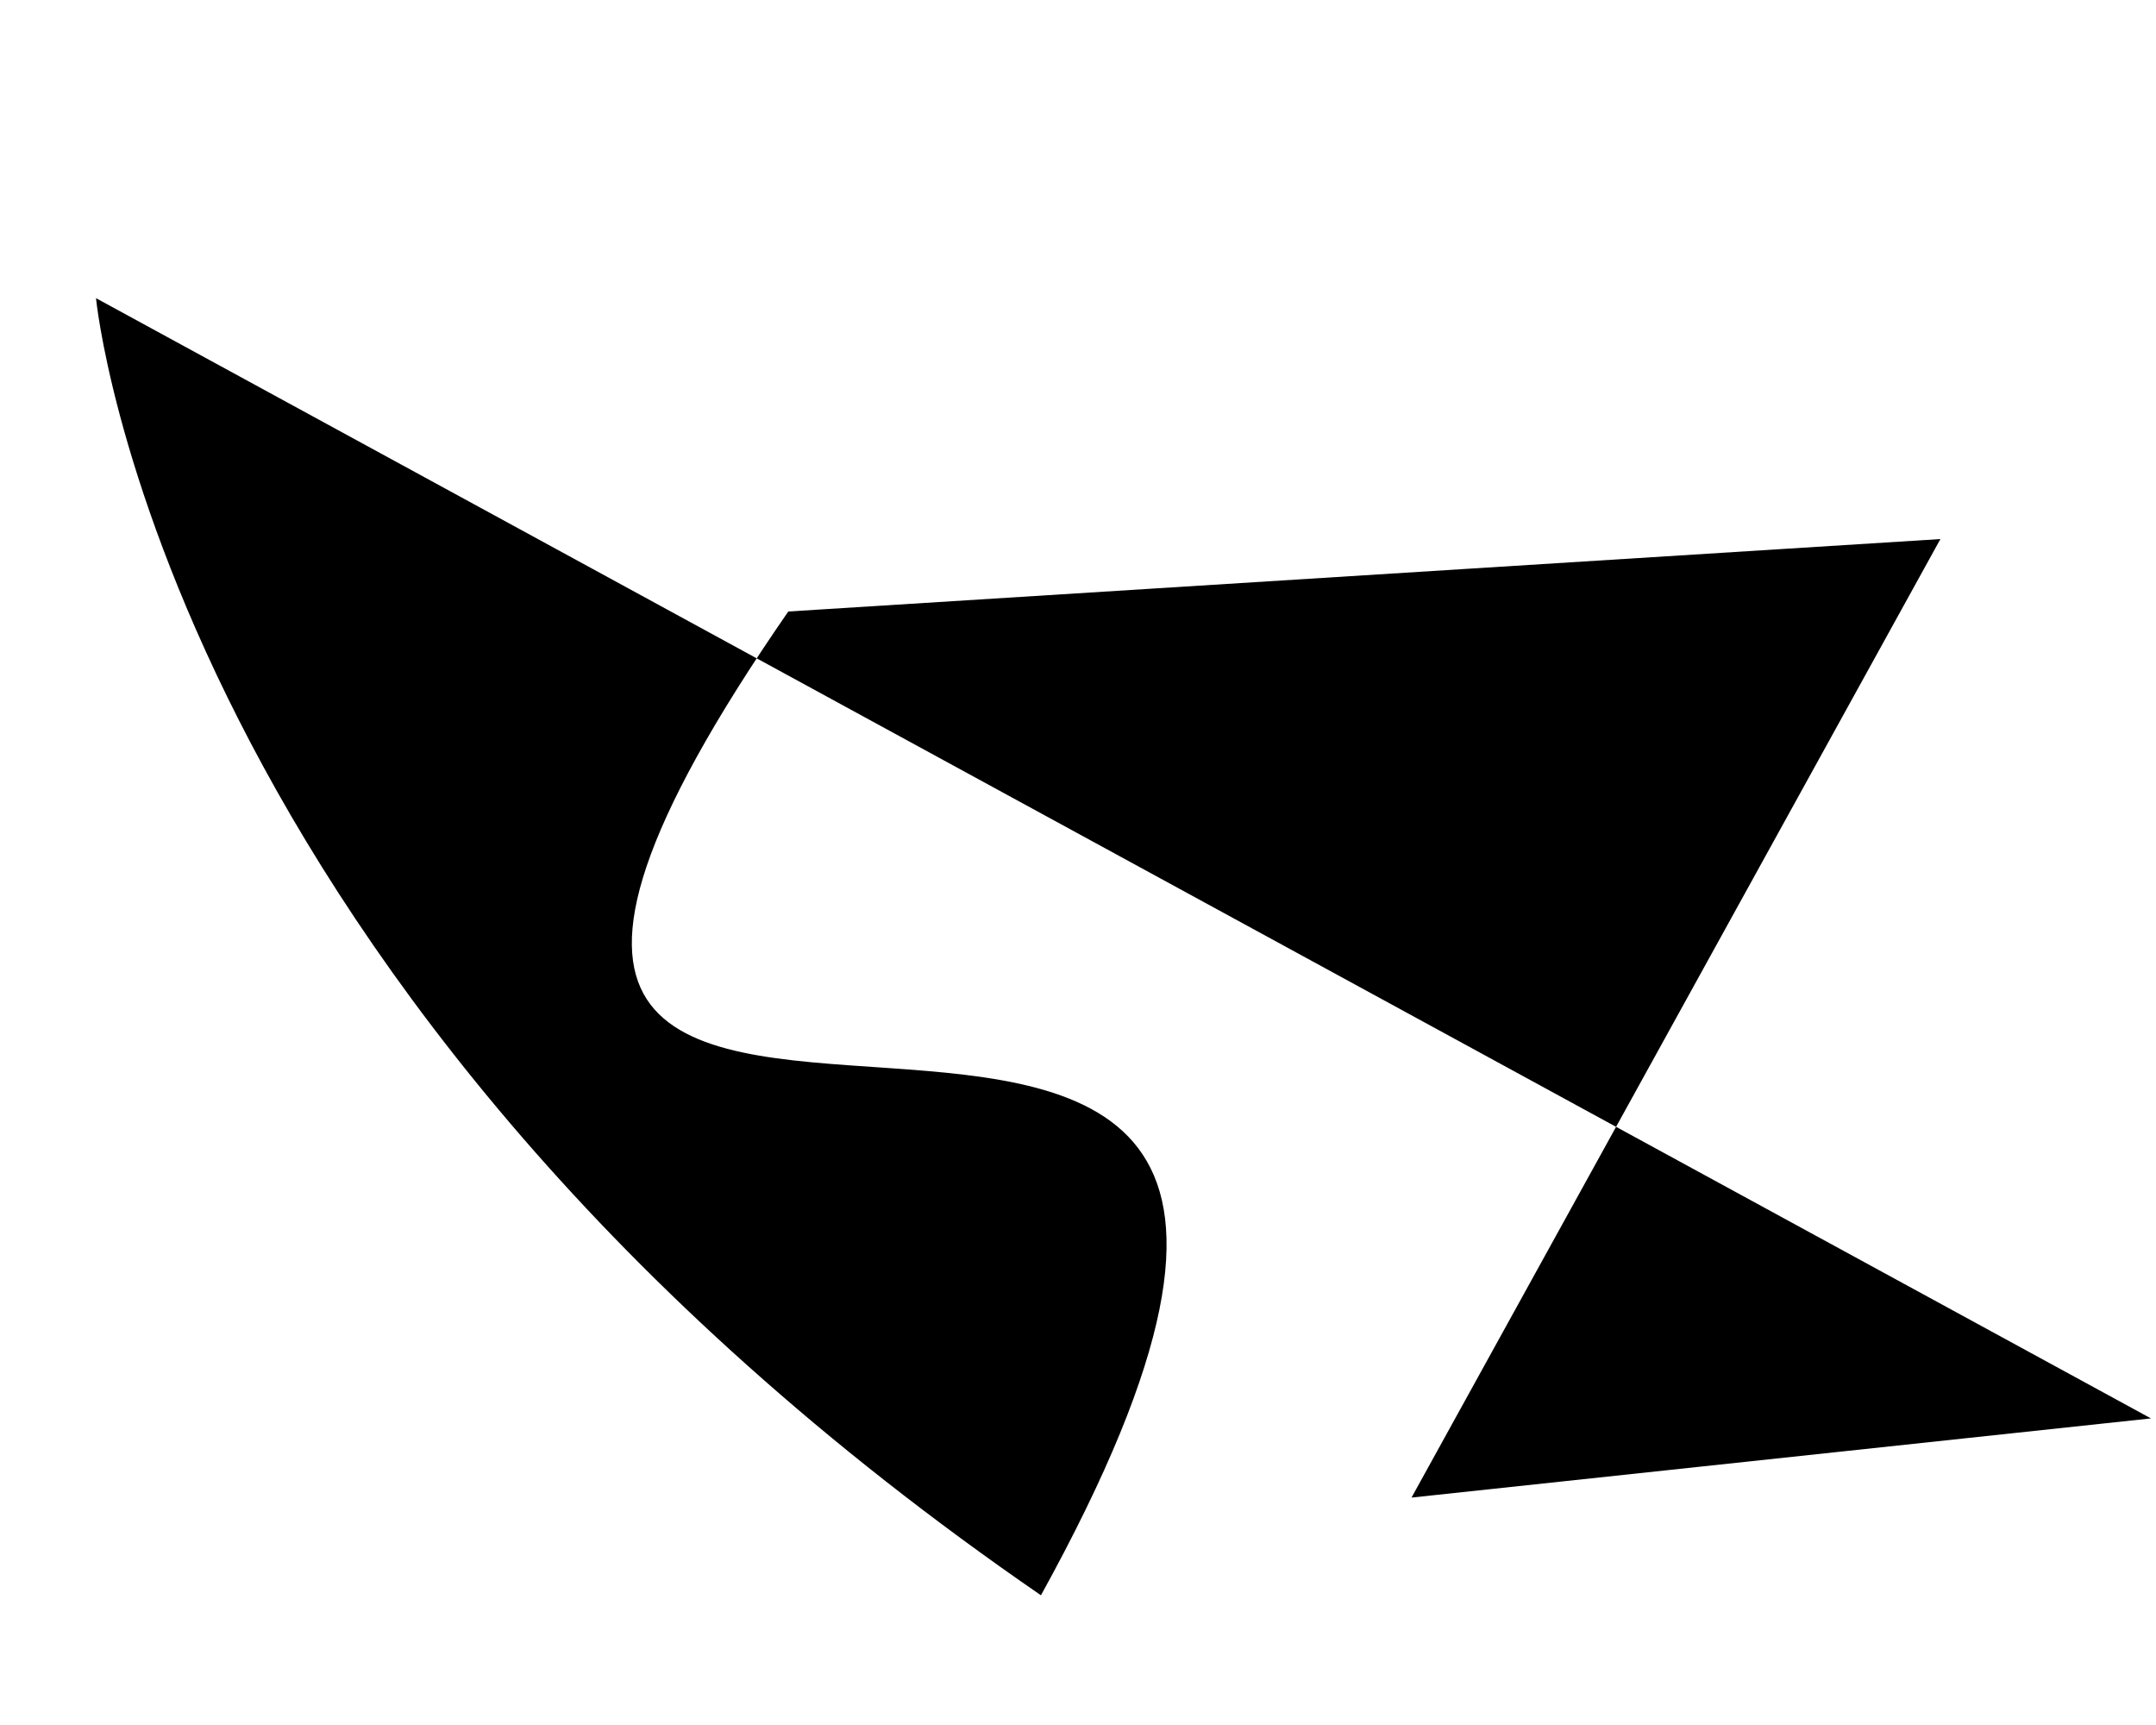 <?xml version="1.0" encoding="utf-8" ?>
<svg baseProfile="tiny" height="1024" version="1.2" width="1280" xmlns="http://www.w3.org/2000/svg" xmlns:ev="http://www.w3.org/2001/xml-events" xmlns:xlink="http://www.w3.org/1999/xlink"><defs /><path d="M 1277 842 L 57 177 S 96 588 618 947 C 937 369 107 885 468 363 L 1152 320 T 838 889" /></svg>